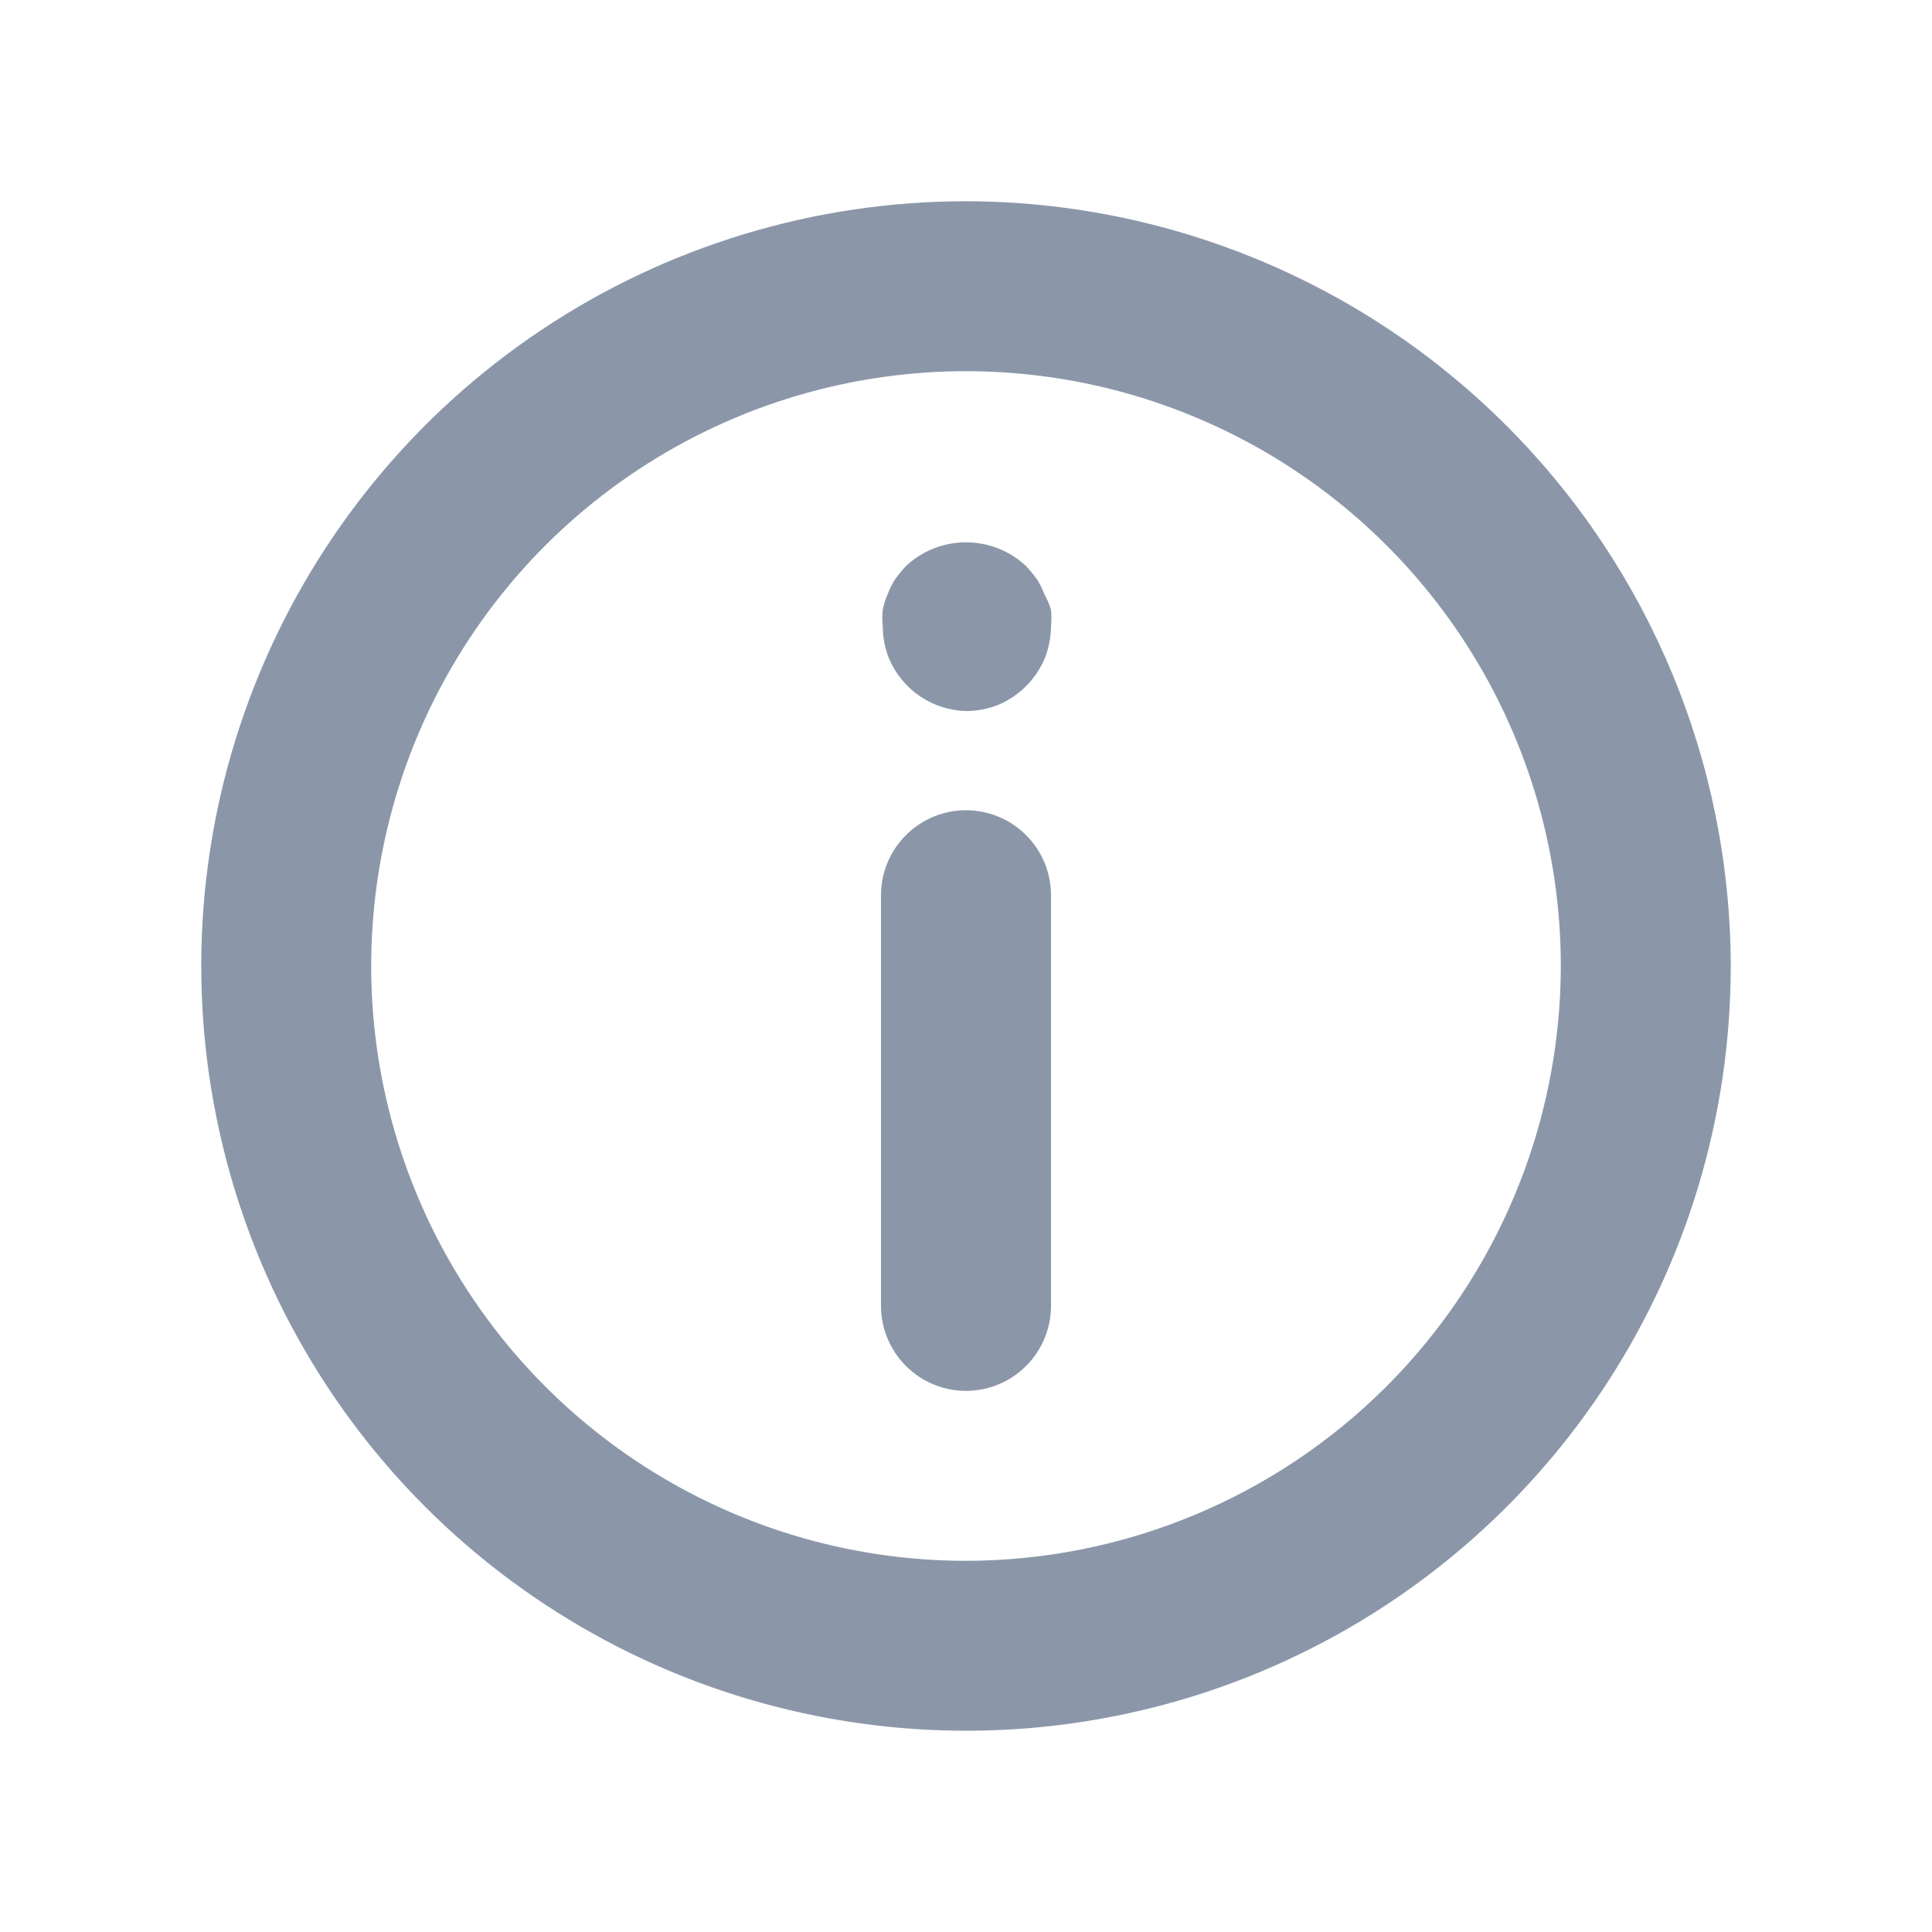 <svg width="24" height="24" viewBox="0 0 24 24" fill="none" xmlns="http://www.w3.org/2000/svg">
<path d="M13.056 11.12V16.222C13.056 16.502 12.944 16.771 12.746 16.969C12.548 17.167 12.28 17.278 12 17.278C11.72 17.278 11.452 17.167 11.254 16.969C11.056 16.771 10.944 16.502 10.944 16.222V11.12C10.944 10.84 11.056 10.572 11.254 10.374C11.452 10.176 11.72 10.065 12 10.065C12.28 10.065 12.548 10.176 12.746 10.374C12.944 10.572 13.056 10.84 13.056 11.12V11.12ZM12.971 7.377C12.948 7.312 12.917 7.251 12.88 7.194C12.839 7.137 12.794 7.083 12.746 7.032C12.544 6.842 12.277 6.737 12 6.737C11.723 6.737 11.456 6.842 11.254 7.032C11.206 7.083 11.161 7.137 11.12 7.194C11.083 7.251 11.052 7.312 11.029 7.377C11.001 7.44 10.979 7.506 10.966 7.574C10.958 7.642 10.958 7.71 10.966 7.778C10.966 7.915 10.992 8.051 11.043 8.179C11.123 8.368 11.255 8.531 11.425 8.647C11.595 8.763 11.794 8.828 12 8.833C12.137 8.833 12.273 8.807 12.401 8.756C12.661 8.646 12.868 8.439 12.978 8.179C13.029 8.051 13.055 7.915 13.056 7.778C13.063 7.71 13.063 7.642 13.056 7.574C13.035 7.505 13.007 7.439 12.971 7.377V7.377ZM21.5 12C21.5 13.879 20.943 15.716 19.899 17.278C18.855 18.84 17.371 20.058 15.636 20.777C13.9 21.496 11.989 21.684 10.147 21.317C8.304 20.951 6.611 20.046 5.282 18.718C3.954 17.389 3.049 15.696 2.683 13.853C2.316 12.011 2.504 10.1 3.223 8.365C3.942 6.629 5.16 5.145 6.722 4.101C8.284 3.057 10.121 2.5 12 2.5C14.518 2.504 16.933 3.506 18.713 5.287C20.494 7.067 21.496 9.482 21.5 12V12ZM19.389 12C19.389 10.539 18.956 9.11 18.144 7.895C17.332 6.68 16.178 5.733 14.828 5.174C13.477 4.614 11.992 4.468 10.559 4.753C9.125 5.038 7.809 5.742 6.775 6.775C5.742 7.809 5.038 9.125 4.753 10.559C4.468 11.992 4.614 13.477 5.174 14.828C5.733 16.178 6.68 17.332 7.895 18.144C9.11 18.956 10.539 19.389 12 19.389C13.959 19.387 15.837 18.608 17.223 17.223C18.608 15.837 19.387 13.959 19.389 12V12Z" fill="#8B97A9"/>
</svg>

